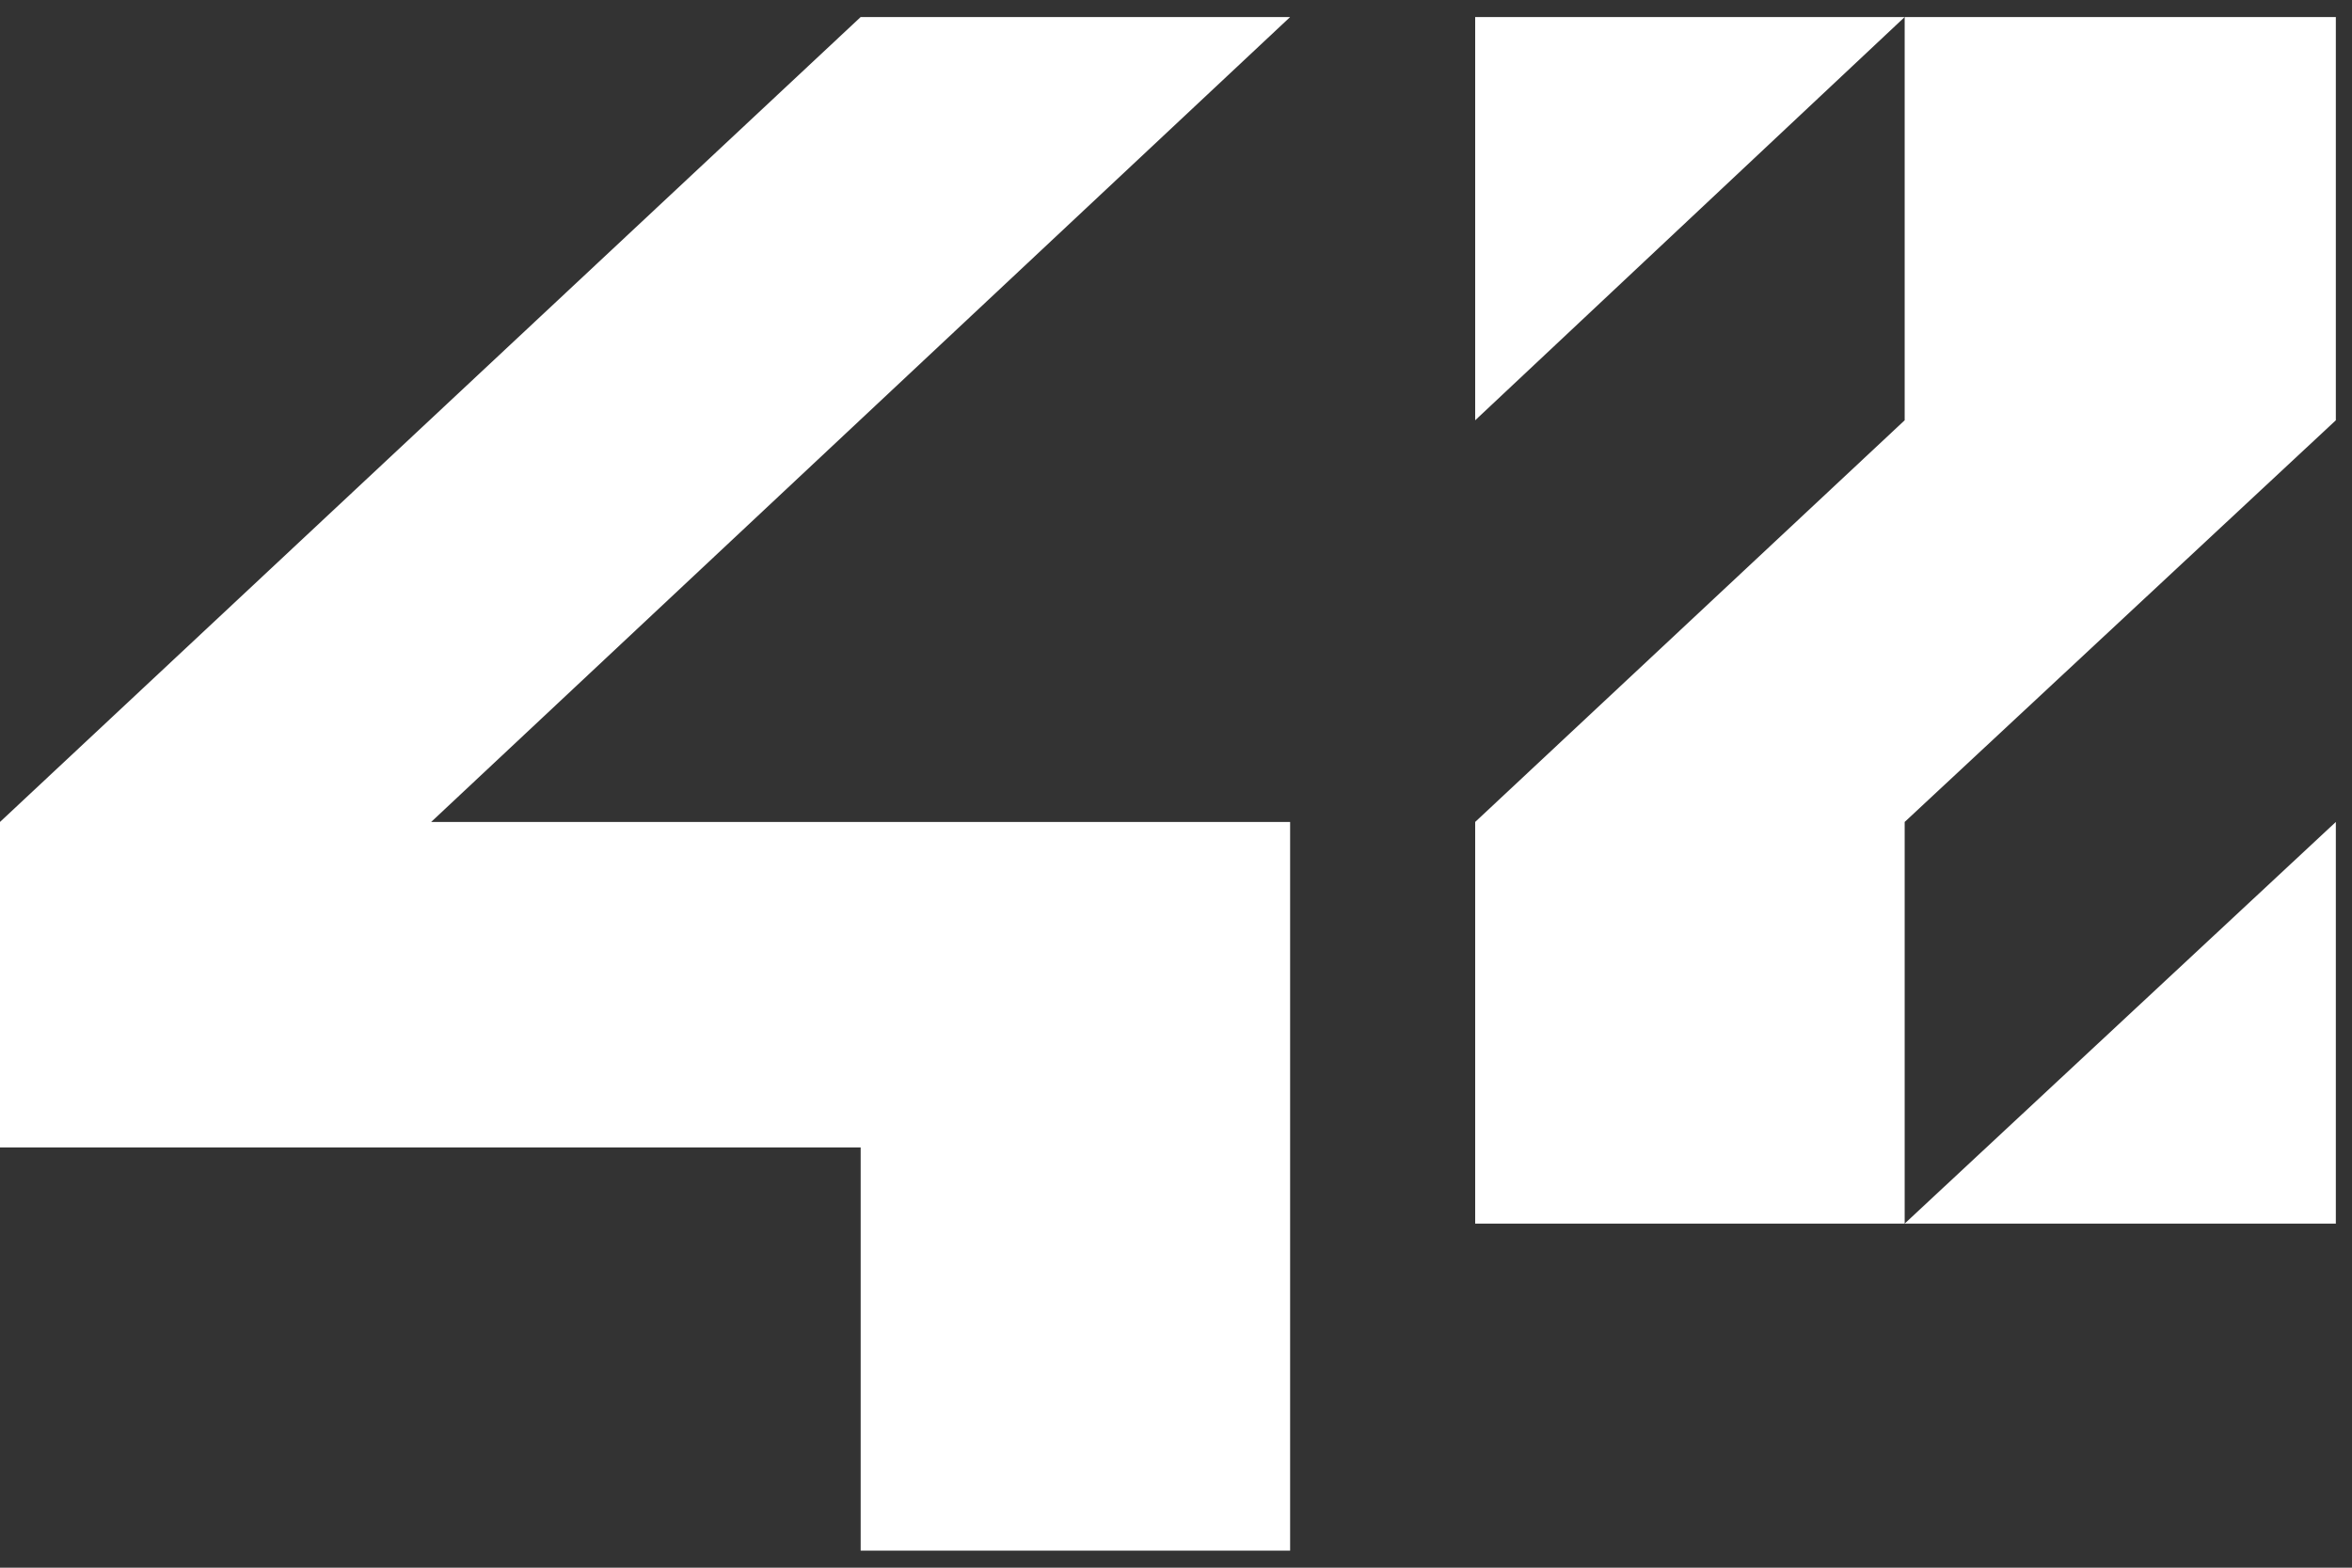 <svg width="69" height="46" viewBox="0 0 69 46" fill="none" xmlns="http://www.w3.org/2000/svg">
<rect x="0" y="0" width="69" height="46" fill="#333333" stroke="none"/>
<path d="M0 33.668H25.249V45.5H37.848V24.118H12.649L37.848 0.5H25.249L0 24.118V33.668Z" fill="white"/>
<path d="M43.277 12.332L55.877 0.5H43.277V12.332Z" fill="white"/>
<path d="M55.877 12.332L43.277 24.118V35.904H55.877V24.118L68.526 12.332V0.5H55.877V12.332Z" fill="white"/>
<path d="M68.526 24.118L55.876 35.904H68.526V24.118Z" fill="white"/>
</svg>
